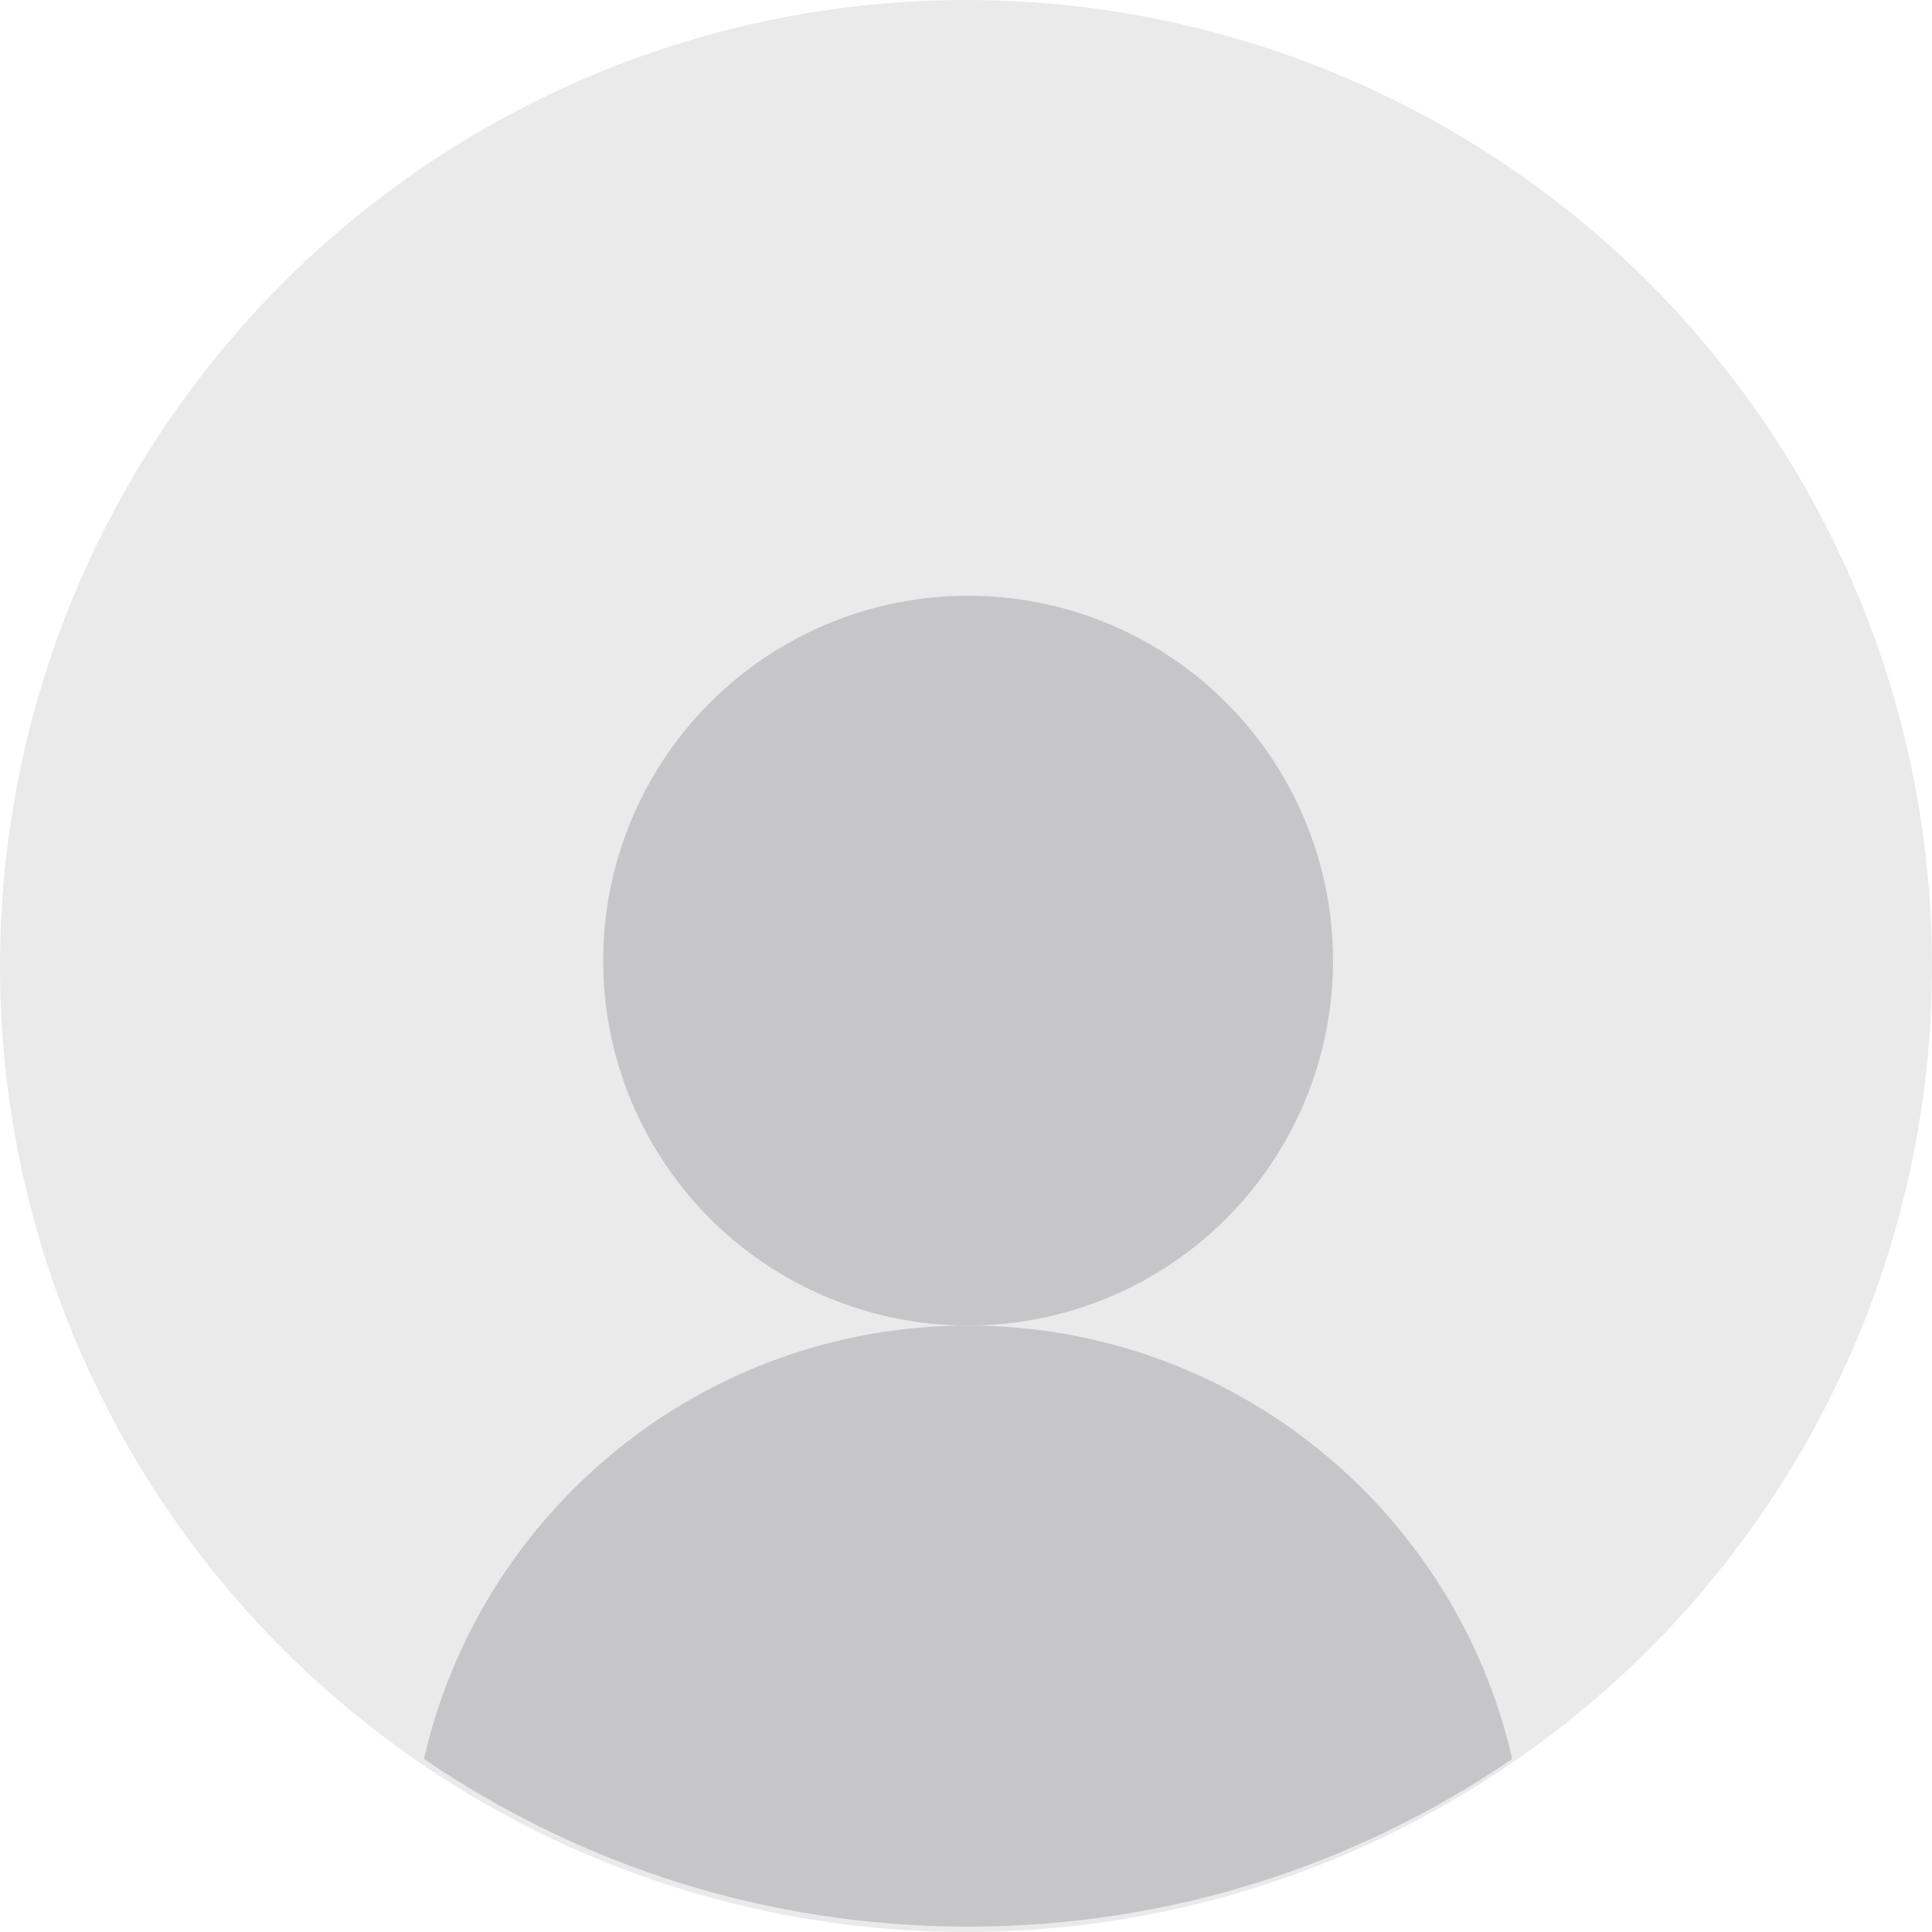 <svg width="219" height="219" viewBox="0 0 219 219" fill="none" xmlns="http://www.w3.org/2000/svg">
<circle cx="109.5" cy="109.5" r="109.5" fill="#EAEAEA"/>
<circle cx="109.738" cy="108.892" r="41.367" fill="#C6C6C9"/>
<path fill-rule="evenodd" clip-rule="evenodd" d="M48.059 199.381C54.483 171.249 79.66 150.258 109.739 150.258C139.817 150.258 164.994 171.249 171.418 199.38C153.853 211.377 132.615 218.392 109.738 218.392C86.862 218.392 65.624 211.377 48.059 199.381Z" fill="#C6C6C9"/>
</svg>
